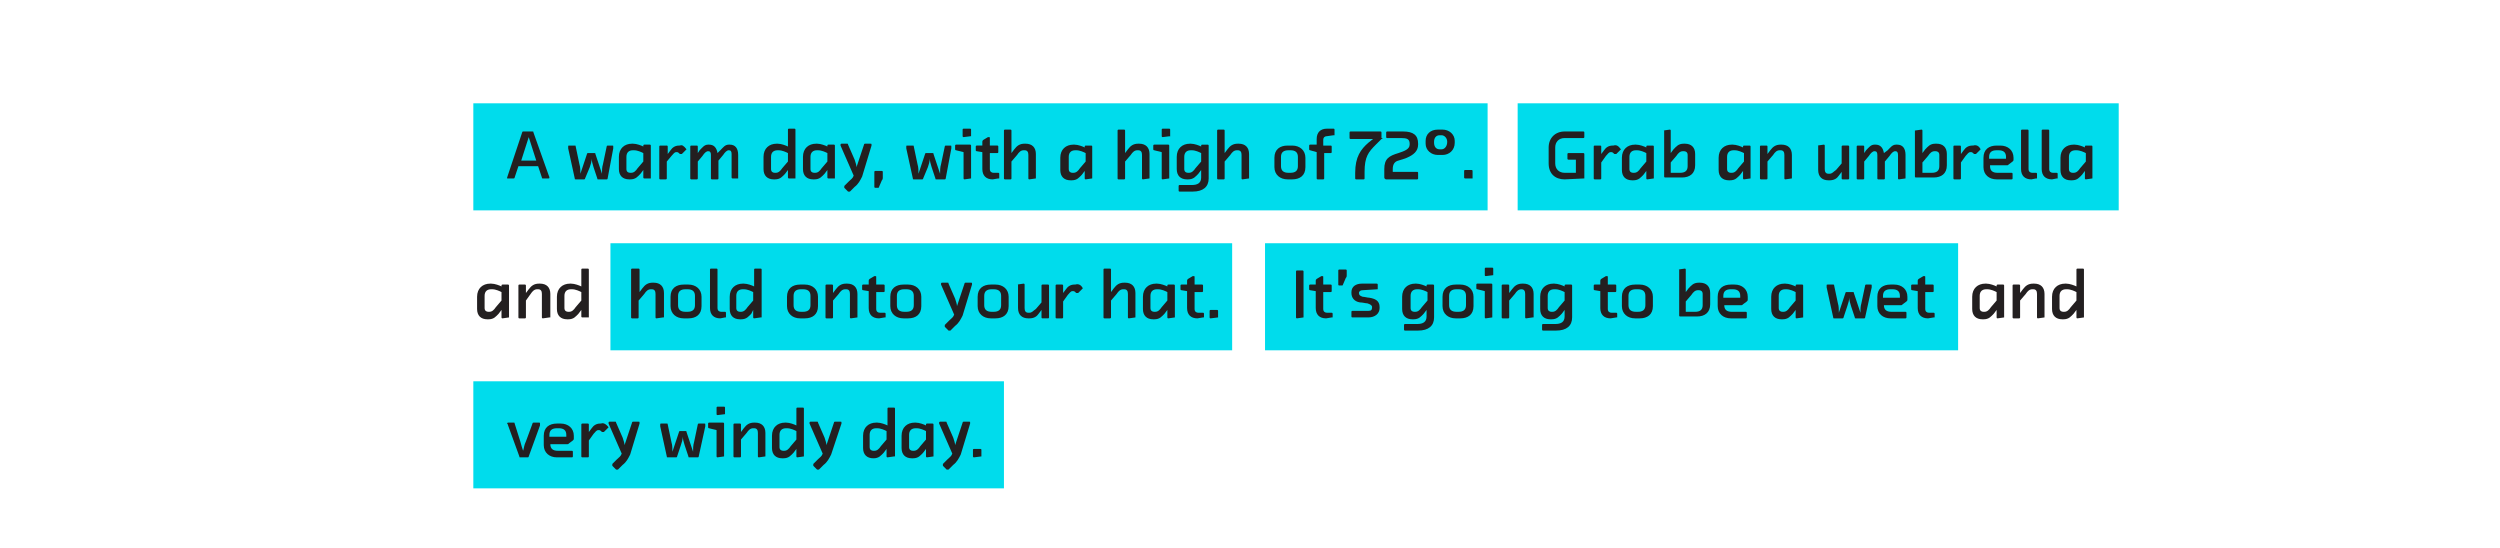 <?xml version="1.0" encoding="utf-8"?>
<!-- Generator: Adobe Illustrator 18.0.0, SVG Export Plug-In . SVG Version: 6.00 Build 0)  -->
<!DOCTYPE svg PUBLIC "-//W3C//DTD SVG 1.1//EN" "http://www.w3.org/Graphics/SVG/1.1/DTD/svg11.dtd">
<svg version="1.1" id="Layer_1" xmlns="http://www.w3.org/2000/svg" xmlns:xlink="http://www.w3.org/1999/xlink" x="0px" y="0px"
	 viewBox="0 0 266.2 58.4" enable-background="new 0 0 266.2 58.4" xml:space="preserve">
<g>
	<rect x="50.4" y="11" fill="#00DCEC" width="108" height="11.4"/>
	<rect x="161.6" y="11" fill="#00DCEC" width="64" height="11.4"/>
	<rect x="65" y="25.9" fill="#00DCEC" width="66.2" height="11.4"/>
	<rect x="134.7" y="25.9" fill="#00DCEC" width="73.8" height="11.4"/>
	<rect x="50.4" y="40.6" fill="#00DCEC" width="56.5" height="11.4"/>
	<g>
		<path fill="#231F20" d="M58.4,18.6c0.1,0.2,0.1,0.3,0.1,0.3c0,0.1,0,0.1-0.1,0.1h-0.6c-0.1,0-0.1,0-0.1-0.1l-0.4-1.2h-2.1
			l-0.4,1.2c0,0.1-0.1,0.1-0.1,0.1h-0.6C54,19,54,19,54,19c0,0,0-0.1,0-0.1l1.6-4.8c0-0.1,0.1-0.1,0.1-0.1h1c0.1,0,0.1,0,0.1,0.1
			L58.4,18.6z M55.5,17.1h1.6l-0.8-2.5L55.5,17.1z"/>
		<path fill="#231F20" d="M64.7,19c0,0,0,0.1-0.1,0.1h-0.9c-0.1,0-0.1,0-0.1-0.1l-0.4-1.2c-0.1-0.3-0.2-0.7-0.2-0.9
			c0,0.3-0.1,0.6-0.2,0.9L62.3,19c0,0,0,0.1-0.1,0.1h-0.9c-0.1,0-0.1,0-0.1-0.1l-0.7-3.2c0-0.1,0-0.2,0-0.2c0-0.1,0-0.1,0.1-0.1h0.6
			c0.1,0,0.1,0,0.1,0.1l0.4,1.9c0.1,0.3,0.1,0.7,0.1,1l0.7-2.1c0-0.1,0.1-0.1,0.1-0.1h0.7c0.1,0,0.1,0,0.1,0.1l0.7,2.1
			c0-0.3,0-0.7,0.1-1l0.4-1.9c0-0.1,0.1-0.1,0.1-0.1h0.5c0.1,0,0.1,0,0.1,0.1c0,0,0,0.1,0,0.2L64.7,19z"/>
		<path fill="#231F20" d="M69.2,19C69.2,19,69.2,19,69.2,19L68.6,19c0,0-0.1,0-0.1-0.1v-0.8l-0.3,0.4c-0.3,0.3-0.5,0.6-1.1,0.6H67
			c-0.7,0-1.1-0.4-1.1-1.1v-1.3c0-0.9,0.6-1.4,1.4-1.4h0.1c0.4,0,0.9,0.2,1.1,0.3v-0.1c0,0,0-0.1,0.1-0.1h0.6c0,0,0.1,0,0.1,0.1V19z
			 M68.5,16.3c-0.2-0.1-0.6-0.3-1-0.3h-0.1c-0.4,0-0.7,0.2-0.7,0.7V18c0,0.3,0.2,0.4,0.4,0.4h0.1c0.3,0,0.5-0.2,0.7-0.5l0.6-0.7
			V16.3z"/>
		<path fill="#231F20" d="M73.1,15.9C73.1,15.9,73.1,15.9,73.1,15.9l-0.5,0.5c0,0,0,0-0.1,0c0,0,0,0-0.1,0c-0.1-0.1-0.2-0.2-0.3-0.2
			h-0.1c-0.2,0-0.3,0.2-0.5,0.4L71,17.2V19c0,0,0,0.1-0.1,0.1h-0.6c0,0-0.1,0-0.1-0.1v-3.4c0,0,0-0.1,0.1-0.1H71c0,0,0.1,0,0.1,0.1
			v0.8l0.3-0.4c0.2-0.3,0.5-0.5,0.9-0.5h0.1C72.6,15.4,72.8,15.5,73.1,15.9C73.1,15.8,73.1,15.8,73.1,15.9z"/>
		<path fill="#231F20" d="M78.7,19C78.7,19,78.6,19,78.7,19L78,19c0,0-0.1,0-0.1-0.1v-2.5c0-0.3-0.1-0.4-0.3-0.4h0
			c-0.2,0-0.4,0.2-0.6,0.5l-0.5,0.6V19c0,0,0,0.1-0.1,0.1h-0.6c0,0-0.1,0-0.1-0.1v-2.5c0-0.3-0.1-0.4-0.3-0.4h0
			c-0.2,0-0.4,0.2-0.6,0.5l-0.5,0.6V19c0,0,0,0.1-0.1,0.1h-0.6c0,0-0.1,0-0.1-0.1v-3.4c0,0,0-0.1,0.1-0.1h0.6c0,0,0.1,0,0.1,0.1v0.7
			l0.2-0.3c0.3-0.3,0.5-0.6,0.9-0.6h0.1c0.5,0,0.8,0.3,0.9,0.9l0.3-0.3c0.3-0.3,0.5-0.6,0.9-0.6h0.1c0.6,0,0.9,0.4,0.9,1.1V19z"/>
		<path fill="#231F20" d="M84.7,19C84.7,19,84.6,19,84.7,19L84,19c0,0-0.1,0-0.1-0.1v-0.8l-0.3,0.4c-0.3,0.3-0.5,0.6-1.1,0.6h-0.1
			c-0.7,0-1.1-0.4-1.1-1.1v-1.3c0-0.9,0.6-1.4,1.4-1.4h0.1c0.4,0,0.9,0.2,1.1,0.3v-1.8c0,0,0-0.1,0.1-0.1h0.6c0,0,0.1,0,0.1,0.1V19z
			 M83.9,16.3c-0.2-0.1-0.6-0.3-1-0.3h-0.1c-0.4,0-0.7,0.2-0.7,0.7V18c0,0.3,0.2,0.4,0.4,0.4h0.1c0.3,0,0.5-0.2,0.7-0.5l0.6-0.7
			V16.3z"/>
		<path fill="#231F20" d="M88.9,19C88.9,19,88.8,19,88.9,19L88.2,19c0,0-0.1,0-0.1-0.1v-0.8l-0.3,0.4c-0.3,0.3-0.5,0.6-1.1,0.6h-0.1
			c-0.7,0-1.1-0.4-1.1-1.1v-1.3c0-0.9,0.6-1.4,1.4-1.4H87c0.4,0,0.9,0.2,1.1,0.3v-0.1c0,0,0-0.1,0.1-0.1h0.6c0,0,0.1,0,0.1,0.1V19z
			 M88.1,16.3c-0.2-0.1-0.6-0.3-1-0.3H87c-0.4,0-0.7,0.2-0.7,0.7V18c0,0.3,0.2,0.4,0.4,0.4h0.1c0.3,0,0.5-0.2,0.7-0.5l0.6-0.7V16.3z
			"/>
		<path fill="#231F20" d="M91.8,18.8c-0.2,0.4-0.4,0.8-0.8,1.1l-0.5,0.5c0,0,0,0-0.1,0c0,0,0,0-0.1,0l-0.4-0.4c0,0,0,0,0-0.1
			c0,0,0,0,0-0.1l0.5-0.5c0.2-0.2,0.4-0.3,0.5-0.6l0,0l-1.4-3.2c0,0,0,0,0-0.1c0,0,0-0.1,0.1-0.1h0.6c0.1,0,0.1,0,0.1,0.1l0.7,1.6
			c0.1,0.3,0.2,0.6,0.2,0.8l0.8-2.4c0-0.1,0.1-0.1,0.1-0.1h0.6c0.1,0,0.1,0,0.1,0.1c0,0,0,0,0,0.1L91.8,18.8z"/>
		<path fill="#231F20" d="M94,18.9c0,0.1,0,0.2-0.1,0.3l-0.3,0.7c0,0,0,0.1-0.1,0.1h-0.3c0,0-0.1,0-0.1-0.1v-1.6c0,0,0-0.1,0.1-0.1
			h0.7c0,0,0.1,0,0.1,0.1V18.9z"/>
		<path fill="#231F20" d="M100.7,19c0,0,0,0.1-0.1,0.1h-0.9c-0.1,0-0.1,0-0.1-0.1l-0.4-1.2c-0.1-0.3-0.2-0.7-0.2-0.9
			c0,0.3-0.1,0.6-0.2,0.9L98.3,19c0,0,0,0.1-0.1,0.1h-0.9c-0.1,0-0.1,0-0.1-0.1l-0.7-3.2c0-0.1,0-0.2,0-0.2c0-0.1,0-0.1,0.1-0.1h0.6
			c0.1,0,0.1,0,0.1,0.1l0.4,1.9c0.1,0.3,0.1,0.7,0.1,1l0.7-2.1c0-0.1,0.1-0.1,0.1-0.1h0.7c0.1,0,0.1,0,0.1,0.1l0.7,2.1
			c0-0.3,0-0.7,0.1-1l0.4-1.9c0-0.1,0.1-0.1,0.1-0.1h0.5c0.1,0,0.1,0,0.1,0.1c0,0,0,0.1,0,0.2L100.7,19z"/>
		<path fill="#231F20" d="M103.4,19C103.4,19,103.3,19,103.4,19l-0.7,0.1c0,0-0.1,0-0.1-0.1v-2.8l-0.8-0.2c0,0-0.1,0-0.1-0.1v-0.4
			c0,0,0-0.1,0.1-0.1h1.5c0,0,0.1,0,0.1,0.1V19z M103.4,14.5C103.4,14.6,103.4,14.6,103.4,14.5l-0.8,0.1c0,0-0.1,0-0.1-0.1v-0.7
			c0,0,0-0.1,0.1-0.1h0.7c0,0,0.1,0,0.1,0.1V14.5z"/>
		<path fill="#231F20" d="M106.3,19C106.3,19,106.3,19,106.3,19l-0.6,0.1c-0.7,0-1.1-0.4-1.1-1.1v-1.8l-0.6-0.1c0,0-0.1,0-0.1-0.1
			v-0.4c0,0,0-0.1,0.1-0.1h0.6v-0.4c0-0.1,0-0.1,0.1-0.2l0.5-0.3c0,0,0.1,0,0.1,0c0.1,0,0.1,0,0.1,0.1v0.8h0.8c0,0,0.1,0,0.1,0.1
			v0.6c0,0,0,0.1-0.1,0.1h-0.8V18c0,0.3,0.2,0.4,0.4,0.4h0.5c0,0,0.1,0,0.1,0.1V19z"/>
		<path fill="#231F20" d="M110.3,19C110.3,19,110.3,19,110.3,19l-0.7,0.1c0,0-0.1,0-0.1-0.1v-2.5c0-0.3-0.1-0.5-0.4-0.5h-0.1
			c-0.3,0-0.5,0.2-0.7,0.5l-0.6,0.7V19c0,0,0,0.1-0.1,0.1h-0.6c0,0-0.1,0-0.1-0.1v-5.1c0,0,0-0.1,0.1-0.1h0.6c0,0,0.1,0,0.1,0.1v2.4
			l0.3-0.4c0.3-0.4,0.6-0.6,1.1-0.6h0.1c0.7,0,1.1,0.4,1.1,1.1V19z"/>
		<path fill="#231F20" d="M116.3,19C116.3,19,116.3,19,116.3,19l-0.7,0.1c0,0-0.1,0-0.1-0.1v-0.8l-0.3,0.4c-0.3,0.3-0.5,0.6-1.1,0.6
			h-0.1c-0.7,0-1.1-0.4-1.1-1.1v-1.3c0-0.9,0.6-1.4,1.4-1.4h0.1c0.4,0,0.9,0.2,1.1,0.3v-0.1c0,0,0-0.1,0.1-0.1h0.6
			c0,0,0.1,0,0.1,0.1V19z M115.6,16.3c-0.2-0.1-0.6-0.3-1-0.3h-0.1c-0.4,0-0.7,0.2-0.7,0.7V18c0,0.3,0.2,0.4,0.4,0.4h0.1
			c0.3,0,0.5-0.2,0.7-0.5l0.6-0.7V16.3z"/>
		<path fill="#231F20" d="M122.4,19C122.4,19,122.4,19,122.4,19l-0.7,0.1c0,0-0.1,0-0.1-0.1v-2.5c0-0.3-0.1-0.5-0.4-0.5h-0.1
			c-0.3,0-0.5,0.2-0.7,0.5l-0.6,0.7V19c0,0,0,0.1-0.1,0.1h-0.6c0,0-0.1,0-0.1-0.1v-5.1c0,0,0-0.1,0.1-0.1h0.6c0,0,0.1,0,0.1,0.1v2.4
			l0.3-0.4c0.3-0.4,0.6-0.6,1.1-0.6h0.1c0.7,0,1.1,0.4,1.1,1.1V19z"/>
		<path fill="#231F20" d="M124.5,19C124.5,19,124.4,19,124.5,19l-0.7,0.1c0,0-0.1,0-0.1-0.1v-2.8l-0.8-0.2c0,0-0.1,0-0.1-0.1v-0.4
			c0,0,0-0.1,0.1-0.1h1.5c0,0,0.1,0,0.1,0.1V19z M124.6,14.5C124.6,14.6,124.5,14.6,124.6,14.5l-0.8,0.1c0,0-0.1,0-0.1-0.1v-0.7
			c0,0,0-0.1,0.1-0.1h0.7c0,0,0.1,0,0.1,0.1V14.5z"/>
		<path fill="#231F20" d="M128.7,19c0,0.9-0.6,1.4-1.7,1.4h-1.4c0,0-0.1,0-0.1-0.1v-0.5c0,0,0-0.1,0.1-0.1h1.3c0.6,0,1-0.2,1-0.8
			v-0.8l-0.3,0.4c-0.3,0.3-0.5,0.6-1.1,0.6h-0.1c-0.7,0-1.1-0.4-1.1-1.1v-1.3c0-0.9,0.6-1.4,1.4-1.4h0.1c0.4,0,0.9,0.2,1.1,0.3v-0.1
			c0,0,0-0.1,0.1-0.1h0.6c0,0,0.1,0,0.1,0.1V19z M127.9,16.3c-0.2-0.1-0.6-0.3-1-0.3h-0.1c-0.4,0-0.7,0.2-0.7,0.7V18
			c0,0.3,0.2,0.4,0.4,0.4h0.1c0.3,0,0.5-0.2,0.7-0.5l0.6-0.7V16.3z"/>
		<path fill="#231F20" d="M133,19C133,19,132.9,19,133,19l-0.7,0.1c0,0-0.1,0-0.1-0.1v-2.5c0-0.3-0.1-0.5-0.4-0.5h-0.1
			c-0.3,0-0.5,0.2-0.7,0.5l-0.6,0.7V19c0,0,0,0.1-0.1,0.1h-0.6c0,0-0.1,0-0.1-0.1v-5.1c0,0,0-0.1,0.1-0.1h0.6c0,0,0.1,0,0.1,0.1v2.4
			l0.3-0.4c0.3-0.4,0.6-0.6,1.1-0.6h0.1c0.7,0,1.1,0.4,1.1,1.1V19z"/>
		<path fill="#231F20" d="M139,17.8c0,0.9-0.6,1.3-1.4,1.3h-0.5c-0.8,0-1.4-0.5-1.4-1.3v-1c0-0.9,0.6-1.3,1.4-1.3h0.5
			c0.8,0,1.4,0.5,1.4,1.3V17.8z M138.2,16.7c0-0.5-0.3-0.7-0.8-0.7h-0.2c-0.5,0-0.8,0.2-0.8,0.7v1c0,0.5,0.3,0.7,0.8,0.7h0.2
			c0.5,0,0.8-0.2,0.8-0.7V16.7z"/>
		<path fill="#231F20" d="M142,14.4C142,14.4,142,14.5,142,14.4l-0.7,0.1c-0.2,0-0.4,0.1-0.4,0.4v0.6h0.8c0,0,0.1,0,0.1,0.1v0.6
			c0,0,0,0.1-0.1,0.1H141V19c0,0,0,0.1-0.1,0.1h-0.6c0,0-0.1,0-0.1-0.1v-2.8l-0.7-0.2c0,0-0.1,0-0.1-0.1v-0.4c0,0,0-0.1,0.1-0.1h0.7
			v-0.6c0-0.7,0.4-1.1,1.1-1.1h0.7c0,0,0.1,0,0.1,0.1V14.4z"/>
		<path fill="#231F20" d="M147.2,14.7c0,0.1,0,0.1-0.1,0.1l-0.6,0.6c-0.8,0.8-1.2,1.3-1.2,2.9V19c0,0,0,0.1-0.1,0.1h-0.8
			c0,0-0.1,0-0.1-0.1v-0.6c0-1.7,0.6-2.5,1.4-3.2l0.5-0.4h-2.4c0,0-0.1,0-0.1-0.1v-0.6c0,0,0-0.1,0.1-0.1h3.2c0,0,0.1,0,0.1,0.1
			V14.7z"/>
		<path fill="#231F20" d="M149.4,14c1.1,0,1.6,0.4,1.6,1.3v0.1c0,0.7-0.5,1.1-1.2,1.4c-0.2,0.1-0.6,0.2-0.9,0.3
			c-0.4,0.1-0.6,0.4-0.6,0.9v0.3h2.6c0,0,0.1,0,0.1,0.1V19c0,0,0,0.1-0.1,0.1h-3.3c-0.1,0-0.2-0.1-0.2-0.2V18c0-1.1,0.5-1.4,1.5-1.7
			c0.6-0.2,1.2-0.4,1.2-0.9v-0.1c0-0.5-0.3-0.6-0.9-0.6h-1.5c0,0-0.1,0-0.1-0.1v-0.5c0,0,0-0.1,0.1-0.1H149.4z"/>
		<path fill="#231F20" d="M153.6,16.5h-0.5c-0.7,0-1.3-0.5-1.3-1.2V15c0-0.7,0.5-1.2,1.3-1.2h0.5c0.7,0,1.3,0.5,1.3,1.2v0.2
			C154.9,16,154.3,16.5,153.6,16.5z M154.1,15.1c0-0.4-0.3-0.7-0.6-0.7h-0.2c-0.4,0-0.6,0.3-0.6,0.7v0.1c0,0.4,0.2,0.7,0.6,0.7h0.2
			C153.8,15.9,154.1,15.6,154.1,15.1L154.1,15.1z"/>
		<path fill="#231F20" d="M156.7,19C156.7,19,156.7,19,156.7,19L156,19c0,0-0.1,0-0.1-0.1v-0.7c0,0,0-0.1,0.1-0.1h0.7
			c0,0,0.1,0,0.1,0.1V19z"/>
		<path fill="#231F20" d="M168.7,19C168.7,19,168.7,19,168.7,19l-2.1,0.1c-1,0-1.7-0.6-1.7-1.7v-1.7c0-1,0.7-1.7,1.7-1.7h2
			c0,0,0.1,0,0.1,0.1v0.5c0,0,0,0.1-0.1,0.1h-2c-0.6,0-1,0.4-1,1v1.7c0,0.6,0.4,1,1,1h1.2v-1.4h-0.8c0,0-0.1,0-0.1-0.1v-0.5
			c0,0,0-0.1,0.1-0.1h1.6c0,0,0.1,0,0.1,0.1V19z"/>
		<path fill="#231F20" d="M172.6,15.9C172.6,15.9,172.6,15.9,172.6,15.9l-0.5,0.5c0,0,0,0-0.1,0c0,0,0,0-0.1,0
			c-0.1-0.1-0.2-0.2-0.3-0.2h-0.1c-0.2,0-0.3,0.2-0.5,0.4l-0.5,0.7V19c0,0,0,0.1-0.1,0.1h-0.6c0,0-0.1,0-0.1-0.1v-3.4
			c0,0,0-0.1,0.1-0.1h0.6c0,0,0.1,0,0.1,0.1v0.8l0.3-0.4c0.2-0.3,0.5-0.5,0.9-0.5h0.1C172.1,15.4,172.3,15.5,172.6,15.9
			C172.6,15.8,172.6,15.8,172.6,15.9z"/>
		<path fill="#231F20" d="M176.1,19C176.1,19,176.1,19,176.1,19l-0.7,0.1c0,0-0.1,0-0.1-0.1v-0.8l-0.3,0.4c-0.3,0.3-0.5,0.6-1.1,0.6
			h-0.1c-0.7,0-1.1-0.4-1.1-1.1v-1.3c0-0.9,0.6-1.4,1.4-1.4h0.1c0.4,0,0.9,0.2,1.1,0.3v-0.1c0,0,0-0.1,0.1-0.1h0.6
			c0,0,0.1,0,0.1,0.1V19z M175.3,16.3c-0.2-0.1-0.6-0.3-1-0.3h-0.1c-0.4,0-0.7,0.2-0.7,0.7V18c0,0.3,0.2,0.4,0.4,0.4h0.1
			c0.3,0,0.5-0.2,0.7-0.5l0.6-0.7V16.3z"/>
		<path fill="#231F20" d="M177.1,13.9C177.1,13.9,177.2,13.8,177.1,13.9l0.7-0.1c0,0,0.1,0,0.1,0.1v2.4l0.3-0.4
			c0.3-0.3,0.5-0.6,1.1-0.6h0.1c0.7,0,1.1,0.4,1.1,1.1v1.2c0,0.9-0.6,1.3-1.4,1.3h-1.8c0,0-0.1,0-0.1-0.1V13.9z M177.9,18.4h1
			c0.5,0,0.8-0.2,0.8-0.7v-1.2c0-0.3-0.2-0.4-0.4-0.4h-0.1c-0.3,0-0.5,0.2-0.7,0.5l-0.6,0.7V18.4z"/>
		<path fill="#231F20" d="M186.4,19C186.4,19,186.4,19,186.4,19l-0.7,0.1c0,0-0.1,0-0.1-0.1v-0.8l-0.3,0.4c-0.3,0.3-0.5,0.6-1.1,0.6
			h-0.1c-0.7,0-1.1-0.4-1.1-1.1v-1.3c0-0.9,0.6-1.4,1.4-1.4h0.1c0.4,0,0.9,0.2,1.1,0.3v-0.1c0,0,0-0.1,0.1-0.1h0.6
			c0,0,0.1,0,0.1,0.1V19z M185.7,16.3c-0.2-0.1-0.6-0.3-1-0.3h-0.1c-0.4,0-0.7,0.2-0.7,0.7V18c0,0.3,0.2,0.4,0.4,0.4h0.1
			c0.3,0,0.5-0.2,0.7-0.5l0.6-0.7V16.3z"/>
		<path fill="#231F20" d="M190.8,19C190.8,19,190.7,19,190.8,19l-0.7,0.1c0,0-0.1,0-0.1-0.1v-2.5c0-0.3-0.1-0.5-0.4-0.5h-0.1
			c-0.3,0-0.5,0.2-0.7,0.5l-0.6,0.7V19c0,0,0,0.1-0.1,0.1h-0.6c0,0-0.1,0-0.1-0.1v-3.4c0,0,0-0.1,0.1-0.1h0.6c0,0,0.1,0,0.1,0.1v0.8
			l0.3-0.4c0.3-0.4,0.6-0.6,1.1-0.6h0.1c0.7,0,1.1,0.4,1.1,1.1V19z"/>
		<path fill="#231F20" d="M193.5,15.5C193.5,15.5,193.5,15.5,193.5,15.5l0.7-0.1c0,0,0.1,0,0.1,0.1V18c0,0.3,0.1,0.5,0.4,0.5h0.1
			c0.3,0,0.4-0.2,0.7-0.4l0.6-0.7v-1.8c0,0,0-0.1,0.1-0.1h0.6c0,0,0.1,0,0.1,0.1V19c0,0,0,0.1-0.1,0.1h-0.6c0,0-0.1,0-0.1-0.1v-0.7
			l-0.3,0.4c-0.2,0.3-0.5,0.5-1,0.5h-0.1c-0.7,0-1.1-0.4-1.1-1.1V15.5z"/>
		<path fill="#231F20" d="M202.9,19C202.9,19,202.9,19,202.9,19l-0.7,0.1c0,0-0.1,0-0.1-0.1v-2.5c0-0.3-0.1-0.4-0.3-0.4h0
			c-0.2,0-0.4,0.2-0.6,0.5l-0.5,0.6V19c0,0,0,0.1-0.1,0.1h-0.6c0,0-0.1,0-0.1-0.1v-2.5c0-0.3-0.1-0.4-0.3-0.4h0
			c-0.2,0-0.4,0.2-0.6,0.5l-0.5,0.6V19c0,0,0,0.1-0.1,0.1h-0.6c0,0-0.1,0-0.1-0.1v-3.4c0,0,0-0.1,0.1-0.1h0.6c0,0,0.1,0,0.1,0.1v0.7
			l0.2-0.3c0.3-0.3,0.5-0.6,0.9-0.6h0.1c0.5,0,0.8,0.3,0.9,0.9L201,16c0.3-0.3,0.5-0.6,0.9-0.6h0.1c0.6,0,0.9,0.4,0.9,1.1V19z"/>
		<path fill="#231F20" d="M203.9,13.9C203.9,13.9,204,13.8,203.9,13.9l0.7-0.1c0,0,0.1,0,0.1,0.1v2.4l0.3-0.4
			c0.3-0.3,0.5-0.6,1.1-0.6h0.1c0.7,0,1.1,0.4,1.1,1.1v1.2c0,0.9-0.6,1.3-1.4,1.3H204c0,0-0.1,0-0.1-0.1V13.9z M204.7,18.4h1
			c0.5,0,0.8-0.2,0.8-0.7v-1.2c0-0.3-0.2-0.4-0.4-0.4H206c-0.3,0-0.5,0.2-0.7,0.5l-0.6,0.7V18.4z"/>
		<path fill="#231F20" d="M210.9,15.9C210.9,15.9,210.9,15.9,210.9,15.9l-0.5,0.5c0,0,0,0-0.1,0c0,0,0,0-0.1,0
			c-0.1-0.1-0.2-0.2-0.3-0.2h-0.1c-0.2,0-0.3,0.2-0.5,0.4l-0.5,0.7V19c0,0,0,0.1-0.1,0.1h-0.6c0,0-0.1,0-0.1-0.1v-3.4
			c0,0,0-0.1,0.1-0.1h0.6c0,0,0.1,0,0.1,0.1v0.8l0.3-0.4c0.2-0.3,0.5-0.5,0.9-0.5h0.1C210.4,15.4,210.7,15.5,210.9,15.9
			C210.9,15.8,210.9,15.8,210.9,15.9z"/>
		<path fill="#231F20" d="M211.9,17.5v0.2c0,0.5,0.3,0.7,0.8,0.7h1.5c0,0,0.1,0,0.1,0.1V19c0,0,0,0.1-0.1,0.1h-1.6
			c-0.8,0-1.4-0.5-1.4-1.3v-1c0-0.9,0.6-1.3,1.4-1.3h0.4c0.8,0,1.4,0.5,1.4,1.3V17c0,0.1,0,0.1-0.1,0.2l-0.4,0.3
			c-0.1,0.1-0.1,0.1-0.2,0.1H211.9z M211.9,16.9h1.7v-0.2c0-0.5-0.3-0.7-0.8-0.7h-0.2c-0.5,0-0.8,0.2-0.8,0.7V16.9z"/>
		<path fill="#231F20" d="M216.8,19C216.8,19,216.8,19,216.8,19l-0.5,0.1c-0.7,0-1.1-0.4-1.1-1.1v-4.1c0,0,0-0.1,0.1-0.1h0.6
			c0,0,0.1,0,0.1,0.1V18c0,0.3,0.2,0.4,0.4,0.4h0.4c0,0,0.1,0,0.1,0.1V19z"/>
		<path fill="#231F20" d="M219,19C219,19,219,19,219,19l-0.5,0.1c-0.7,0-1.1-0.4-1.1-1.1v-4.1c0,0,0-0.1,0.1-0.1h0.6
			c0,0,0.1,0,0.1,0.1V18c0,0.3,0.2,0.4,0.4,0.4h0.4c0,0,0.1,0,0.1,0.1V19z"/>
		<path fill="#231F20" d="M222.8,19C222.8,19,222.8,19,222.8,19l-0.7,0.1c0,0-0.1,0-0.1-0.1v-0.8l-0.3,0.4c-0.3,0.3-0.5,0.6-1.1,0.6
			h-0.1c-0.7,0-1.1-0.4-1.1-1.1v-1.3c0-0.9,0.6-1.4,1.4-1.4h0.1c0.4,0,0.9,0.2,1.1,0.3v-0.1c0,0,0-0.1,0.1-0.1h0.6
			c0,0,0.1,0,0.1,0.1V19z M222.1,16.3c-0.2-0.1-0.6-0.3-1-0.3H221c-0.4,0-0.7,0.2-0.7,0.7V18c0,0.3,0.2,0.4,0.4,0.4h0.1
			c0.3,0,0.5-0.2,0.7-0.5l0.6-0.7V16.3z"/>
		<path fill="#231F20" d="M54.2,33.8C54.2,33.8,54.1,33.8,54.2,33.8l-0.7,0.1c0,0-0.1,0-0.1-0.1V33l-0.3,0.4
			c-0.3,0.3-0.5,0.6-1.1,0.6h-0.1c-0.7,0-1.1-0.4-1.1-1.1v-1.3c0-0.9,0.6-1.4,1.4-1.4h0.1c0.4,0,0.9,0.2,1.1,0.3v-0.1
			c0,0,0-0.1,0.1-0.1h0.6c0,0,0.1,0,0.1,0.1V33.8z M53.4,31.1c-0.2-0.1-0.6-0.3-1-0.3h-0.1c-0.4,0-0.7,0.2-0.7,0.7v1.3
			c0,0.3,0.2,0.4,0.4,0.4h0.1c0.3,0,0.5-0.2,0.7-0.5l0.6-0.7V31.1z"/>
		<path fill="#231F20" d="M58.5,33.8C58.5,33.8,58.5,33.8,58.5,33.8l-0.7,0.1c0,0-0.1,0-0.1-0.1v-2.5c0-0.3-0.1-0.5-0.4-0.5h-0.1
			c-0.3,0-0.5,0.2-0.7,0.5L56,32v1.8c0,0,0,0.1-0.1,0.1h-0.6c0,0-0.1,0-0.1-0.1v-3.4c0,0,0-0.1,0.1-0.1h0.6c0,0,0.1,0,0.1,0.1v0.8
			l0.3-0.4c0.3-0.4,0.6-0.6,1.1-0.6h0.1c0.7,0,1.1,0.4,1.1,1.1V33.8z"/>
		<path fill="#231F20" d="M62.7,33.8C62.7,33.8,62.6,33.8,62.7,33.8L62,33.8c0,0-0.1,0-0.1-0.1V33l-0.3,0.4
			c-0.3,0.3-0.5,0.6-1.1,0.6h-0.1c-0.7,0-1.1-0.4-1.1-1.1v-1.3c0-0.9,0.6-1.4,1.4-1.4h0.1c0.4,0,0.9,0.2,1.1,0.3v-1.8
			c0,0,0-0.1,0.1-0.1h0.6c0,0,0.1,0,0.1,0.1V33.8z M61.9,31.1c-0.2-0.1-0.6-0.3-1-0.3h-0.1c-0.4,0-0.7,0.2-0.7,0.7v1.3
			c0,0.3,0.2,0.4,0.4,0.4h0.1c0.3,0,0.5-0.2,0.7-0.5l0.6-0.7V31.1z"/>
		<path fill="#231F20" d="M70.6,33.8C70.6,33.8,70.5,33.8,70.6,33.8l-0.7,0.1c0,0-0.1,0-0.1-0.1v-2.5c0-0.3-0.1-0.5-0.4-0.5h-0.1
			c-0.3,0-0.5,0.2-0.7,0.5L68,32v1.8c0,0,0,0.1-0.1,0.1h-0.6c0,0-0.1,0-0.1-0.1v-5.1c0,0,0-0.1,0.1-0.1H68c0,0,0.1,0,0.1,0.1v2.4
			l0.3-0.4c0.3-0.4,0.6-0.6,1.1-0.6h0.1c0.7,0,1.1,0.4,1.1,1.1V33.8z"/>
		<path fill="#231F20" d="M74.7,32.6c0,0.9-0.6,1.3-1.4,1.3h-0.5c-0.8,0-1.4-0.5-1.4-1.3v-1c0-0.9,0.6-1.3,1.4-1.3h0.5
			c0.8,0,1.4,0.5,1.4,1.3V32.6z M74,31.5c0-0.5-0.3-0.7-0.8-0.7H73c-0.5,0-0.8,0.2-0.8,0.7v1c0,0.5,0.3,0.7,0.8,0.7h0.2
			c0.5,0,0.8-0.2,0.8-0.7V31.5z"/>
		<path fill="#231F20" d="M77.2,33.8C77.2,33.8,77.2,33.8,77.2,33.8l-0.5,0.1c-0.7,0-1.1-0.4-1.1-1.1v-4.1c0,0,0-0.1,0.1-0.1h0.6
			c0,0,0.1,0,0.1,0.1v4.1c0,0.3,0.2,0.4,0.4,0.4h0.4c0,0,0.1,0,0.1,0.1V33.8z"/>
		<path fill="#231F20" d="M81,33.8C81,33.8,81,33.8,81,33.8l-0.7,0.1c0,0-0.1,0-0.1-0.1V33L80,33.4c-0.3,0.3-0.5,0.6-1.1,0.6h-0.1
			c-0.7,0-1.1-0.4-1.1-1.1v-1.3c0-0.9,0.6-1.4,1.4-1.4h0.1c0.4,0,0.9,0.2,1.1,0.3v-1.8c0,0,0-0.1,0.1-0.1h0.6c0,0,0.1,0,0.1,0.1
			V33.8z M80.2,31.1c-0.2-0.1-0.6-0.3-1-0.3h-0.1c-0.4,0-0.7,0.2-0.7,0.7v1.3c0,0.3,0.2,0.4,0.4,0.4h0.1c0.3,0,0.5-0.2,0.7-0.5
			l0.6-0.7V31.1z"/>
		<path fill="#231F20" d="M87.1,32.6c0,0.9-0.6,1.3-1.4,1.3h-0.5c-0.8,0-1.4-0.5-1.4-1.3v-1c0-0.9,0.6-1.3,1.4-1.3h0.5
			c0.8,0,1.4,0.5,1.4,1.3V32.6z M86.3,31.5c0-0.5-0.3-0.7-0.8-0.7h-0.2c-0.5,0-0.8,0.2-0.8,0.7v1c0,0.5,0.3,0.7,0.8,0.7h0.2
			c0.5,0,0.8-0.2,0.8-0.7V31.5z"/>
		<path fill="#231F20" d="M91.3,33.8C91.3,33.8,91.2,33.8,91.3,33.8l-0.7,0.1c0,0-0.1,0-0.1-0.1v-2.5c0-0.3-0.1-0.5-0.4-0.5H90
			c-0.3,0-0.5,0.2-0.7,0.5L88.7,32v1.8c0,0,0,0.1-0.1,0.1H88c0,0-0.1,0-0.1-0.1v-3.4c0,0,0-0.1,0.1-0.1h0.6c0,0,0.1,0,0.1,0.1v0.8
			l0.3-0.4c0.3-0.4,0.6-0.6,1.1-0.6h0.1c0.7,0,1.1,0.4,1.1,1.1V33.8z"/>
		<path fill="#231F20" d="M94.2,33.8C94.2,33.8,94.1,33.8,94.2,33.8l-0.6,0.1c-0.7,0-1.1-0.4-1.1-1.1V31l-0.6-0.1c0,0-0.1,0-0.1-0.1
			v-0.4c0,0,0-0.1,0.1-0.1h0.6v-0.4c0-0.1,0-0.1,0.1-0.2l0.5-0.3c0,0,0.1,0,0.1,0c0.1,0,0.1,0,0.1,0.1v0.8h0.8c0,0,0.1,0,0.1,0.1
			v0.6c0,0,0,0.1-0.1,0.1h-0.8v1.8c0,0.3,0.2,0.4,0.4,0.4h0.5c0,0,0.1,0,0.1,0.1V33.8z"/>
		<path fill="#231F20" d="M98.1,32.6c0,0.9-0.6,1.3-1.4,1.3h-0.5c-0.8,0-1.4-0.5-1.4-1.3v-1c0-0.9,0.6-1.3,1.4-1.3h0.5
			c0.8,0,1.4,0.5,1.4,1.3V32.6z M97.3,31.5c0-0.5-0.3-0.7-0.8-0.7h-0.2c-0.5,0-0.8,0.2-0.8,0.7v1c0,0.5,0.3,0.7,0.8,0.7h0.2
			c0.5,0,0.8-0.2,0.8-0.7V31.5z"/>
		<path fill="#231F20" d="M102.5,33.6c-0.2,0.4-0.4,0.8-0.8,1.1l-0.5,0.5c0,0,0,0-0.1,0c0,0,0,0-0.1,0l-0.4-0.4c0,0,0,0,0-0.1
			c0,0,0,0,0-0.1l0.5-0.5c0.2-0.2,0.4-0.3,0.5-0.6l0,0l-1.4-3.2c0,0,0,0,0-0.1c0,0,0-0.1,0.1-0.1h0.6c0.1,0,0.1,0,0.1,0.1l0.7,1.6
			c0.1,0.3,0.2,0.6,0.2,0.8l0.8-2.4c0-0.1,0.1-0.1,0.1-0.1h0.6c0.1,0,0.1,0,0.1,0.1c0,0,0,0,0,0.1L102.5,33.6z"/>
		<path fill="#231F20" d="M107.4,32.6c0,0.9-0.6,1.3-1.4,1.3h-0.5c-0.8,0-1.4-0.5-1.4-1.3v-1c0-0.9,0.6-1.3,1.4-1.3h0.5
			c0.8,0,1.4,0.5,1.4,1.3V32.6z M106.6,31.5c0-0.5-0.3-0.7-0.8-0.7h-0.2c-0.5,0-0.8,0.2-0.8,0.7v1c0,0.5,0.3,0.7,0.8,0.7h0.2
			c0.5,0,0.8-0.2,0.8-0.7V31.5z"/>
		<path fill="#231F20" d="M108.3,30.3C108.3,30.3,108.3,30.3,108.3,30.3l0.7-0.1c0,0,0.1,0,0.1,0.1v2.5c0,0.3,0.1,0.5,0.4,0.5h0.1
			c0.3,0,0.4-0.2,0.7-0.4l0.6-0.7v-1.8c0,0,0-0.1,0.1-0.1h0.6c0,0,0.1,0,0.1,0.1v3.4c0,0,0,0.1-0.1,0.1h-0.6c0,0-0.1,0-0.1-0.1V33
			l-0.3,0.4c-0.2,0.3-0.5,0.5-1,0.5h-0.1c-0.7,0-1.1-0.4-1.1-1.1V30.3z"/>
		<path fill="#231F20" d="M115.3,30.7C115.3,30.7,115.3,30.7,115.3,30.7l-0.5,0.5c0,0,0,0-0.1,0c0,0,0,0-0.1,0
			c-0.1-0.1-0.2-0.2-0.3-0.2h-0.1c-0.2,0-0.3,0.2-0.5,0.4l-0.5,0.7v1.7c0,0,0,0.1-0.1,0.1h-0.6c0,0-0.1,0-0.1-0.1v-3.4
			c0,0,0-0.1,0.1-0.1h0.6c0,0,0.1,0,0.1,0.1v0.8l0.3-0.4c0.2-0.3,0.5-0.5,0.9-0.5h0.1C114.8,30.2,115.1,30.3,115.3,30.7
			C115.3,30.6,115.3,30.6,115.3,30.7z"/>
		<path fill="#231F20" d="M120.9,33.8C120.9,33.8,120.9,33.8,120.9,33.8l-0.7,0.1c0,0-0.1,0-0.1-0.1v-2.5c0-0.3-0.1-0.5-0.4-0.5
			h-0.1c-0.3,0-0.5,0.2-0.7,0.5l-0.6,0.7v1.8c0,0,0,0.1-0.1,0.1h-0.6c0,0-0.1,0-0.1-0.1v-5.1c0,0,0-0.1,0.1-0.1h0.6
			c0,0,0.1,0,0.1,0.1v2.4l0.3-0.4c0.3-0.4,0.6-0.6,1.1-0.6h0.1c0.7,0,1.1,0.4,1.1,1.1V33.8z"/>
		<path fill="#231F20" d="M125.1,33.8C125.1,33.8,125.1,33.8,125.1,33.8l-0.7,0.1c0,0-0.1,0-0.1-0.1V33l-0.3,0.4
			c-0.3,0.3-0.5,0.6-1.1,0.6h-0.1c-0.7,0-1.1-0.4-1.1-1.1v-1.3c0-0.9,0.6-1.4,1.4-1.4h0.1c0.4,0,0.9,0.2,1.1,0.3v-0.1
			c0,0,0-0.1,0.1-0.1h0.6c0,0,0.1,0,0.1,0.1V33.8z M124.3,31.1c-0.2-0.1-0.6-0.3-1-0.3h-0.1c-0.4,0-0.7,0.2-0.7,0.7v1.3
			c0,0.3,0.2,0.4,0.4,0.4h0.1c0.3,0,0.5-0.2,0.7-0.5l0.6-0.7V31.1z"/>
		<path fill="#231F20" d="M128.1,33.8C128.1,33.8,128,33.8,128.1,33.8l-0.6,0.1c-0.7,0-1.1-0.4-1.1-1.1V31l-0.6-0.1
			c0,0-0.1,0-0.1-0.1v-0.4c0,0,0-0.1,0.1-0.1h0.6v-0.4c0-0.1,0-0.1,0.1-0.2l0.5-0.3c0,0,0.1,0,0.1,0c0.1,0,0.1,0,0.1,0.1v0.8h0.8
			c0,0,0.1,0,0.1,0.1v0.6c0,0,0,0.1-0.1,0.1h-0.8v1.8c0,0.3,0.2,0.4,0.4,0.4h0.5c0,0,0.1,0,0.1,0.1V33.8z"/>
		<path fill="#231F20" d="M129.7,33.8C129.7,33.8,129.7,33.8,129.7,33.8l-0.8,0.1c0,0-0.1,0-0.1-0.1v-0.7c0,0,0-0.1,0.1-0.1h0.7
			c0,0,0.1,0,0.1,0.1V33.8z"/>
		<path fill="#231F20" d="M138.8,33.8C138.8,33.8,138.7,33.8,138.8,33.8l-0.7,0.1c0,0-0.1,0-0.1-0.1v-4.9c0,0,0-0.1,0.1-0.1h0.6
			c0,0,0.1,0,0.1,0.1V33.8z"/>
		<path fill="#231F20" d="M141.8,33.8C141.8,33.8,141.8,33.8,141.8,33.8l-0.6,0.1c-0.7,0-1.1-0.4-1.1-1.1V31l-0.6-0.1
			c0,0-0.1,0-0.1-0.1v-0.4c0,0,0-0.1,0.1-0.1h0.6v-0.4c0-0.1,0-0.1,0.1-0.2l0.5-0.3c0,0,0.1,0,0.1,0c0.1,0,0.1,0,0.1,0.1v0.8h0.8
			c0,0,0.1,0,0.1,0.1v0.6c0,0,0,0.1-0.1,0.1h-0.8v1.8c0,0.3,0.2,0.4,0.4,0.4h0.5c0,0,0.1,0,0.1,0.1V33.8z"/>
		<path fill="#231F20" d="M143.4,29.3c0,0.1,0,0.2-0.1,0.3l-0.3,0.7c0,0,0,0.1-0.1,0.1h-0.3c0,0-0.1,0-0.1-0.1v-1.5
			c0,0,0-0.1,0.1-0.1h0.7c0,0,0.1,0,0.1,0.1V29.3z"/>
		<path fill="#231F20" d="M146.7,30.8C146.7,30.9,146.7,30.9,146.7,30.8l-1.6,0.1c-0.2,0-0.4,0.1-0.4,0.3c0,0.2,0.1,0.3,0.4,0.4
			c0.2,0,0.5,0.1,0.7,0.1c0.6,0.1,1.1,0.3,1.1,1v0.1c0,0.6-0.5,1-1.2,1H144c0,0-0.1,0-0.1-0.1v-0.5c0,0,0-0.1,0.1-0.1h1.7
			c0.3,0,0.4-0.1,0.4-0.4c0-0.2-0.2-0.3-0.5-0.4c-0.2,0-0.5-0.1-0.8-0.1c-0.6-0.1-0.9-0.5-0.9-1v-0.1c0-0.6,0.5-0.9,1.1-0.9h1.6
			c0,0,0.1,0,0.1,0.1V30.8z"/>
		<path fill="#231F20" d="M152.7,33.8c0,0.9-0.6,1.4-1.7,1.4h-1.4c0,0-0.1,0-0.1-0.1v-0.5c0,0,0-0.1,0.1-0.1h1.3c0.6,0,1-0.2,1-0.8
			V33l-0.3,0.4c-0.3,0.3-0.5,0.6-1.1,0.6h-0.1c-0.7,0-1.1-0.4-1.1-1.1v-1.3c0-0.9,0.6-1.4,1.4-1.4h0.1c0.4,0,0.9,0.2,1.1,0.3v-0.1
			c0,0,0-0.1,0.1-0.1h0.6c0,0,0.1,0,0.1,0.1V33.8z M152,31.1c-0.2-0.1-0.6-0.3-1-0.3h-0.1c-0.4,0-0.7,0.2-0.7,0.7v1.3
			c0,0.3,0.2,0.4,0.4,0.4h0.1c0.3,0,0.5-0.2,0.7-0.5l0.6-0.7V31.1z"/>
		<path fill="#231F20" d="M156.9,32.6c0,0.9-0.6,1.3-1.4,1.3H155c-0.8,0-1.4-0.5-1.4-1.3v-1c0-0.9,0.6-1.3,1.4-1.3h0.5
			c0.8,0,1.4,0.5,1.4,1.3V32.6z M156.1,31.5c0-0.5-0.3-0.7-0.8-0.7h-0.2c-0.5,0-0.8,0.2-0.8,0.7v1c0,0.5,0.3,0.7,0.8,0.7h0.2
			c0.5,0,0.8-0.2,0.8-0.7V31.5z"/>
		<path fill="#231F20" d="M158.9,33.8C158.9,33.8,158.9,33.8,158.9,33.8l-0.7,0.1c0,0-0.1,0-0.1-0.1V31l-0.8-0.2c0,0-0.1,0-0.1-0.1
			v-0.4c0,0,0-0.1,0.1-0.1h1.5c0,0,0.1,0,0.1,0.1V33.8z M159,29.3C159,29.3,158.9,29.4,159,29.3l-0.8,0.1c0,0-0.1,0-0.1-0.1v-0.7
			c0,0,0-0.1,0.1-0.1h0.7c0,0,0.1,0,0.1,0.1V29.3z"/>
		<path fill="#231F20" d="M163.2,33.8C163.2,33.8,163.2,33.8,163.2,33.8l-0.7,0.1c0,0-0.1,0-0.1-0.1v-2.5c0-0.3-0.1-0.5-0.4-0.5H162
			c-0.3,0-0.5,0.2-0.7,0.5l-0.6,0.7v1.8c0,0,0,0.1-0.1,0.1H160c0,0-0.1,0-0.1-0.1v-3.4c0,0,0-0.1,0.1-0.1h0.6c0,0,0.1,0,0.1,0.1v0.8
			l0.3-0.4c0.3-0.4,0.6-0.6,1.1-0.6h0.1c0.7,0,1.1,0.4,1.1,1.1V33.8z"/>
		<path fill="#231F20" d="M167.4,33.8c0,0.9-0.6,1.4-1.7,1.4h-1.4c0,0-0.1,0-0.1-0.1v-0.5c0,0,0-0.1,0.1-0.1h1.3c0.6,0,1-0.2,1-0.8
			V33l-0.3,0.4c-0.3,0.3-0.5,0.6-1.1,0.6h-0.1c-0.7,0-1.1-0.4-1.1-1.1v-1.3c0-0.9,0.6-1.4,1.4-1.4h0.1c0.4,0,0.9,0.2,1.1,0.3v-0.1
			c0,0,0-0.1,0.1-0.1h0.6c0,0,0.1,0,0.1,0.1V33.8z M166.6,31.1c-0.2-0.1-0.6-0.3-1-0.3h-0.1c-0.4,0-0.7,0.2-0.7,0.7v1.3
			c0,0.3,0.2,0.4,0.4,0.4h0.1c0.3,0,0.5-0.2,0.7-0.5l0.6-0.7V31.1z"/>
		<path fill="#231F20" d="M172.1,33.8C172.1,33.8,172.1,33.8,172.1,33.8l-0.6,0.1c-0.7,0-1.1-0.4-1.1-1.1V31l-0.6-0.1
			c0,0-0.1,0-0.1-0.1v-0.4c0,0,0-0.1,0.1-0.1h0.6v-0.4c0-0.1,0-0.1,0.1-0.2l0.5-0.3c0,0,0.1,0,0.1,0c0.1,0,0.1,0,0.1,0.1v0.8h0.8
			c0,0,0.1,0,0.1,0.1v0.6c0,0,0,0.1-0.1,0.1h-0.8v1.8c0,0.3,0.2,0.4,0.4,0.4h0.5c0,0,0.1,0,0.1,0.1V33.8z"/>
		<path fill="#231F20" d="M176,32.6c0,0.9-0.6,1.3-1.4,1.3h-0.5c-0.8,0-1.4-0.5-1.4-1.3v-1c0-0.9,0.6-1.3,1.4-1.3h0.5
			c0.8,0,1.4,0.5,1.4,1.3V32.6z M175.2,31.5c0-0.5-0.3-0.7-0.8-0.7h-0.2c-0.5,0-0.8,0.2-0.8,0.7v1c0,0.5,0.3,0.7,0.8,0.7h0.2
			c0.5,0,0.8-0.2,0.8-0.7V31.5z"/>
		<path fill="#231F20" d="M178.7,28.7C178.7,28.7,178.8,28.6,178.7,28.7l0.7-0.1c0,0,0.1,0,0.1,0.1v2.4l0.3-0.4
			c0.3-0.3,0.5-0.6,1.1-0.6h0.1c0.7,0,1.1,0.4,1.1,1.1v1.2c0,0.9-0.6,1.3-1.4,1.3h-1.8c0,0-0.1,0-0.1-0.1V28.7z M179.5,33.2h1
			c0.5,0,0.8-0.2,0.8-0.7v-1.2c0-0.3-0.2-0.4-0.4-0.4h-0.1c-0.3,0-0.5,0.2-0.7,0.5l-0.6,0.7V33.2z"/>
		<path fill="#231F20" d="M183.6,32.3v0.2c0,0.5,0.3,0.7,0.8,0.7h1.5c0,0,0.1,0,0.1,0.1v0.5c0,0,0,0.1-0.1,0.1h-1.6
			c-0.8,0-1.4-0.5-1.4-1.3v-1c0-0.9,0.6-1.3,1.4-1.3h0.4c0.8,0,1.4,0.5,1.4,1.3v0.3c0,0.1,0,0.1-0.1,0.2l-0.4,0.3
			c-0.1,0.1-0.1,0.1-0.2,0.1H183.6z M183.6,31.7h1.7v-0.2c0-0.5-0.3-0.7-0.8-0.7h-0.2c-0.5,0-0.8,0.2-0.8,0.7V31.7z"/>
		<path fill="#231F20" d="M192,33.8C192,33.8,192,33.8,192,33.8l-0.7,0.1c0,0-0.1,0-0.1-0.1V33l-0.3,0.4c-0.3,0.3-0.5,0.6-1.1,0.6
			h-0.1c-0.7,0-1.1-0.4-1.1-1.1v-1.3c0-0.9,0.6-1.4,1.4-1.4h0.1c0.4,0,0.9,0.2,1.1,0.3v-0.1c0,0,0-0.1,0.1-0.1h0.6
			c0,0,0.1,0,0.1,0.1V33.8z M191.2,31.1c-0.2-0.1-0.6-0.3-1-0.3h-0.1c-0.4,0-0.7,0.2-0.7,0.7v1.3c0,0.3,0.2,0.4,0.4,0.4h0.1
			c0.3,0,0.5-0.2,0.7-0.5l0.6-0.7V31.1z"/>
		<path fill="#231F20" d="M198.6,33.8c0,0,0,0.1-0.1,0.1h-0.9c-0.1,0-0.1,0-0.1-0.1l-0.4-1.2c-0.1-0.3-0.2-0.7-0.2-0.9
			c0,0.3-0.1,0.6-0.2,0.9l-0.4,1.2c0,0,0,0.1-0.1,0.1h-0.9c-0.1,0-0.1,0-0.1-0.1l-0.7-3.2c0-0.1,0-0.2,0-0.2c0-0.1,0-0.1,0.1-0.1
			h0.6c0.1,0,0.1,0,0.1,0.1l0.4,1.9c0.1,0.3,0.1,0.7,0.1,1l0.7-2.1c0-0.1,0.1-0.1,0.1-0.1h0.7c0.1,0,0.1,0,0.1,0.1l0.7,2.1
			c0-0.3,0-0.7,0.1-1l0.4-1.9c0-0.1,0.1-0.1,0.1-0.1h0.5c0.1,0,0.1,0,0.1,0.1c0,0,0,0.1,0,0.2L198.6,33.8z"/>
		<path fill="#231F20" d="M200.6,32.3v0.2c0,0.5,0.3,0.7,0.8,0.7h1.5c0,0,0.1,0,0.1,0.1v0.5c0,0,0,0.1-0.1,0.1h-1.6
			c-0.8,0-1.4-0.5-1.4-1.3v-1c0-0.9,0.6-1.3,1.4-1.3h0.4c0.8,0,1.4,0.5,1.4,1.3v0.3c0,0.1,0,0.1-0.1,0.2l-0.4,0.3
			c-0.1,0.1-0.1,0.1-0.2,0.1H200.6z M200.6,31.7h1.7v-0.2c0-0.5-0.3-0.7-0.8-0.7h-0.2c-0.5,0-0.8,0.2-0.8,0.7V31.7z"/>
		<path fill="#231F20" d="M205.9,33.8C205.9,33.8,205.8,33.8,205.9,33.8l-0.6,0.1c-0.7,0-1.1-0.4-1.1-1.1V31l-0.6-0.1
			c0,0-0.1,0-0.1-0.1v-0.4c0,0,0-0.1,0.1-0.1h0.6v-0.4c0-0.1,0-0.1,0.1-0.2l0.5-0.3c0,0,0.1,0,0.1,0c0.1,0,0.1,0,0.1,0.1v0.8h0.8
			c0,0,0.1,0,0.1,0.1v0.6c0,0,0,0.1-0.1,0.1H205v1.8c0,0.3,0.2,0.4,0.4,0.4h0.5c0,0,0.1,0,0.1,0.1V33.8z"/>
		<path fill="#231F20" d="M213.4,33.8C213.4,33.8,213.4,33.8,213.4,33.8l-0.7,0.1c0,0-0.1,0-0.1-0.1V33l-0.3,0.4
			c-0.3,0.3-0.5,0.6-1.1,0.6h-0.1c-0.7,0-1.1-0.4-1.1-1.1v-1.3c0-0.9,0.6-1.4,1.4-1.4h0.1c0.4,0,0.9,0.2,1.1,0.3v-0.1
			c0,0,0-0.1,0.1-0.1h0.6c0,0,0.1,0,0.1,0.1V33.8z M212.6,31.1c-0.2-0.1-0.6-0.3-1-0.3h-0.1c-0.4,0-0.7,0.2-0.7,0.7v1.3
			c0,0.3,0.2,0.4,0.4,0.4h0.1c0.3,0,0.5-0.2,0.7-0.5l0.6-0.7V31.1z"/>
		<path fill="#231F20" d="M217.7,33.8C217.7,33.8,217.7,33.8,217.7,33.8l-0.7,0.1c0,0-0.1,0-0.1-0.1v-2.5c0-0.3-0.1-0.5-0.4-0.5
			h-0.1c-0.3,0-0.5,0.2-0.7,0.5l-0.6,0.7v1.8c0,0,0,0.1-0.1,0.1h-0.6c0,0-0.1,0-0.1-0.1v-3.4c0,0,0-0.1,0.1-0.1h0.6
			c0,0,0.1,0,0.1,0.1v0.8l0.3-0.4c0.3-0.4,0.6-0.6,1.1-0.6h0.1c0.7,0,1.1,0.4,1.1,1.1V33.8z"/>
		<path fill="#231F20" d="M221.9,33.8C221.9,33.8,221.9,33.8,221.9,33.8l-0.7,0.1c0,0-0.1,0-0.1-0.1V33l-0.3,0.4
			c-0.3,0.3-0.5,0.6-1.1,0.6h-0.1c-0.7,0-1.1-0.4-1.1-1.1v-1.3c0-0.9,0.6-1.4,1.4-1.4h0.1c0.4,0,0.9,0.2,1.1,0.3v-1.8
			c0,0,0-0.1,0.1-0.1h0.6c0,0,0.1,0,0.1,0.1V33.8z M221.1,31.1c-0.2-0.1-0.6-0.3-1-0.3H220c-0.4,0-0.7,0.2-0.7,0.7v1.3
			c0,0.3,0.2,0.4,0.4,0.4h0.1c0.3,0,0.5-0.2,0.7-0.5l0.6-0.7V31.1z"/>
		<path fill="#231F20" d="M54.1,45.3c0-0.1-0.1-0.2-0.1-0.2c0,0,0-0.1,0.1-0.1h0.6c0.1,0,0.1,0,0.1,0.1l0.6,1.9
			c0.1,0.4,0.2,0.7,0.3,1c0.1-0.3,0.1-0.6,0.3-1l0.7-1.9c0-0.1,0.1-0.1,0.1-0.1h0.6c0.1,0,0.1,0,0.1,0.1c0,0,0,0.1,0,0.2l-1.2,3.3
			c0,0,0,0.1-0.1,0.1h-0.8c-0.1,0-0.1,0-0.1-0.1L54.1,45.3z"/>
		<path fill="#231F20" d="M58.6,47.1v0.2c0,0.5,0.3,0.7,0.8,0.7h1.5c0,0,0.1,0,0.1,0.1v0.5c0,0,0,0.1-0.1,0.1h-1.6
			c-0.8,0-1.4-0.5-1.4-1.3v-1c0-0.9,0.6-1.3,1.4-1.3h0.4c0.8,0,1.4,0.5,1.4,1.3v0.3c0,0.1,0,0.1-0.1,0.2l-0.4,0.3
			c-0.1,0.1-0.1,0.1-0.2,0.1H58.6z M58.6,46.5h1.7v-0.2c0-0.5-0.3-0.7-0.8-0.7h-0.2c-0.5,0-0.8,0.2-0.8,0.7V46.5z"/>
		<path fill="#231F20" d="M64.8,45.5C64.8,45.5,64.8,45.5,64.8,45.5l-0.5,0.5c0,0,0,0-0.1,0c0,0,0,0-0.1,0c-0.1-0.1-0.2-0.2-0.3-0.2
			h-0.1c-0.2,0-0.3,0.2-0.5,0.4l-0.5,0.7v1.7c0,0,0,0.1-0.1,0.1H62c0,0-0.1,0-0.1-0.1v-3.4c0,0,0-0.1,0.1-0.1h0.6c0,0,0.1,0,0.1,0.1
			v0.8l0.3-0.4c0.2-0.3,0.5-0.5,0.9-0.5H64C64.2,45,64.5,45.1,64.8,45.5C64.8,45.4,64.8,45.4,64.8,45.5z"/>
		<path fill="#231F20" d="M67.1,48.4c-0.2,0.4-0.4,0.8-0.8,1.1l-0.5,0.5c0,0,0,0-0.1,0c0,0,0,0-0.1,0l-0.4-0.4c0,0,0,0,0-0.1
			c0,0,0,0,0-0.1l0.5-0.5c0.2-0.2,0.4-0.3,0.5-0.6l0,0l-1.4-3.2c0,0,0,0,0-0.1c0,0,0-0.1,0.1-0.1h0.6c0.1,0,0.1,0,0.1,0.1l0.7,1.6
			c0.1,0.3,0.2,0.6,0.2,0.8l0.8-2.4c0-0.1,0.1-0.1,0.1-0.1h0.6c0.1,0,0.1,0,0.1,0.1c0,0,0,0,0,0.1L67.1,48.4z"/>
		<path fill="#231F20" d="M74.4,48.6c0,0,0,0.1-0.1,0.1h-0.9c-0.1,0-0.1,0-0.1-0.1l-0.4-1.2c-0.1-0.3-0.2-0.7-0.2-0.9
			c0,0.3-0.1,0.6-0.2,0.9l-0.4,1.2c0,0,0,0.1-0.1,0.1h-0.9c-0.1,0-0.1,0-0.1-0.1l-0.7-3.2c0-0.1,0-0.2,0-0.2c0-0.1,0-0.1,0.1-0.1
			h0.6c0.1,0,0.1,0,0.1,0.1l0.4,1.9c0.1,0.3,0.1,0.7,0.1,1l0.7-2.1c0-0.1,0.1-0.1,0.1-0.1H73c0.1,0,0.1,0,0.1,0.1l0.7,2.1
			c0-0.3,0-0.7,0.1-1l0.4-1.9c0-0.1,0.1-0.1,0.1-0.1H75c0.1,0,0.1,0,0.1,0.1c0,0,0,0.1,0,0.2L74.4,48.6z"/>
		<path fill="#231F20" d="M77.1,48.6C77.1,48.6,77.1,48.6,77.1,48.6l-0.7,0.1c0,0-0.1,0-0.1-0.1v-2.8l-0.8-0.2c0,0-0.1,0-0.1-0.1
			v-0.4c0,0,0-0.1,0.1-0.1H77c0,0,0.1,0,0.1,0.1V48.6z M77.2,44.1C77.2,44.1,77.2,44.2,77.2,44.1l-0.8,0.1c0,0-0.1,0-0.1-0.1v-0.7
			c0,0,0-0.1,0.1-0.1h0.7c0,0,0.1,0,0.1,0.1V44.1z"/>
		<path fill="#231F20" d="M81.5,48.6C81.5,48.6,81.4,48.6,81.5,48.6l-0.7,0.1c0,0-0.1,0-0.1-0.1v-2.5c0-0.3-0.1-0.5-0.4-0.5h-0.1
			c-0.3,0-0.5,0.2-0.7,0.5l-0.6,0.7v1.8c0,0,0,0.1-0.1,0.1h-0.6c0,0-0.1,0-0.1-0.1v-3.4c0,0,0-0.1,0.1-0.1h0.6c0,0,0.1,0,0.1,0.1
			v0.8l0.3-0.4c0.3-0.4,0.6-0.6,1.1-0.6h0.1c0.7,0,1.1,0.4,1.1,1.1V48.6z"/>
		<path fill="#231F20" d="M85.6,48.6C85.6,48.6,85.6,48.6,85.6,48.6l-0.7,0.1c0,0-0.1,0-0.1-0.1v-0.8l-0.3,0.4
			c-0.3,0.3-0.5,0.6-1.1,0.6h-0.1c-0.7,0-1.1-0.4-1.1-1.1v-1.3c0-0.9,0.6-1.4,1.4-1.4h0.1c0.4,0,0.9,0.2,1.1,0.3v-1.8
			c0,0,0-0.1,0.1-0.1h0.6c0,0,0.1,0,0.1,0.1V48.6z M84.8,45.9c-0.2-0.1-0.6-0.3-1-0.3h-0.1c-0.4,0-0.7,0.2-0.7,0.7v1.3
			c0,0.3,0.2,0.4,0.4,0.4h0.1c0.3,0,0.5-0.2,0.7-0.5l0.6-0.7V45.9z"/>
		<path fill="#231F20" d="M88.5,48.4c-0.2,0.4-0.4,0.8-0.8,1.1l-0.5,0.5c0,0,0,0-0.1,0c0,0,0,0-0.1,0l-0.4-0.4c0,0,0,0,0-0.1
			c0,0,0,0,0-0.1l0.5-0.5c0.2-0.2,0.4-0.3,0.5-0.6l0,0l-1.4-3.2c0,0,0,0,0-0.1c0,0,0-0.1,0.1-0.1H87c0.1,0,0.1,0,0.1,0.1l0.7,1.6
			c0.1,0.3,0.2,0.6,0.2,0.8l0.8-2.4c0-0.1,0.1-0.1,0.1-0.1h0.6c0.1,0,0.1,0,0.1,0.1c0,0,0,0,0,0.1L88.5,48.4z"/>
		<path fill="#231F20" d="M95.2,48.6C95.2,48.6,95.2,48.6,95.2,48.6l-0.7,0.1c0,0-0.1,0-0.1-0.1v-0.8l-0.3,0.4
			c-0.3,0.3-0.5,0.6-1.1,0.6H93c-0.7,0-1.1-0.4-1.1-1.1v-1.3c0-0.9,0.6-1.4,1.4-1.4h0.1c0.4,0,0.9,0.2,1.1,0.3v-1.8
			c0,0,0-0.1,0.1-0.1h0.6c0,0,0.1,0,0.1,0.1V48.6z M94.4,45.9c-0.2-0.1-0.6-0.3-1-0.3h-0.1c-0.4,0-0.7,0.2-0.7,0.7v1.3
			c0,0.3,0.2,0.4,0.4,0.4h0.1c0.3,0,0.5-0.2,0.7-0.5l0.6-0.7V45.9z"/>
		<path fill="#231F20" d="M99.4,48.6C99.4,48.6,99.4,48.6,99.4,48.6l-0.7,0.1c0,0-0.1,0-0.1-0.1v-0.8l-0.3,0.4
			c-0.3,0.3-0.5,0.6-1.1,0.6h-0.1c-0.7,0-1.1-0.4-1.1-1.1v-1.3c0-0.9,0.6-1.4,1.4-1.4h0.1c0.4,0,0.9,0.2,1.1,0.3v-0.1
			c0,0,0-0.1,0.1-0.1h0.6c0,0,0.1,0,0.1,0.1V48.6z M98.6,45.9c-0.2-0.1-0.6-0.3-1-0.3h-0.1c-0.4,0-0.7,0.2-0.7,0.7v1.3
			c0,0.3,0.2,0.4,0.4,0.4h0.1c0.3,0,0.5-0.2,0.7-0.5l0.6-0.7V45.9z"/>
		<path fill="#231F20" d="M102.3,48.4c-0.2,0.4-0.4,0.8-0.8,1.1l-0.5,0.5c0,0,0,0-0.1,0c0,0,0,0-0.1,0l-0.4-0.4c0,0,0,0,0-0.1
			c0,0,0,0,0-0.1l0.5-0.5c0.2-0.2,0.4-0.3,0.5-0.6l0,0l-1.4-3.2c0,0,0,0,0-0.1c0,0,0-0.1,0.1-0.1h0.6c0.1,0,0.1,0,0.1,0.1l0.7,1.6
			c0.1,0.3,0.2,0.6,0.2,0.8l0.8-2.4c0-0.1,0.1-0.1,0.1-0.1h0.6c0.1,0,0.1,0,0.1,0.1c0,0,0,0,0,0.1L102.3,48.4z"/>
		<path fill="#231F20" d="M104.5,48.6C104.5,48.6,104.5,48.6,104.5,48.6l-0.8,0.1c0,0-0.1,0-0.1-0.1v-0.7c0,0,0-0.1,0.1-0.1h0.7
			c0,0,0.1,0,0.1,0.1V48.6z"/>
	</g>
</g>
</svg>
